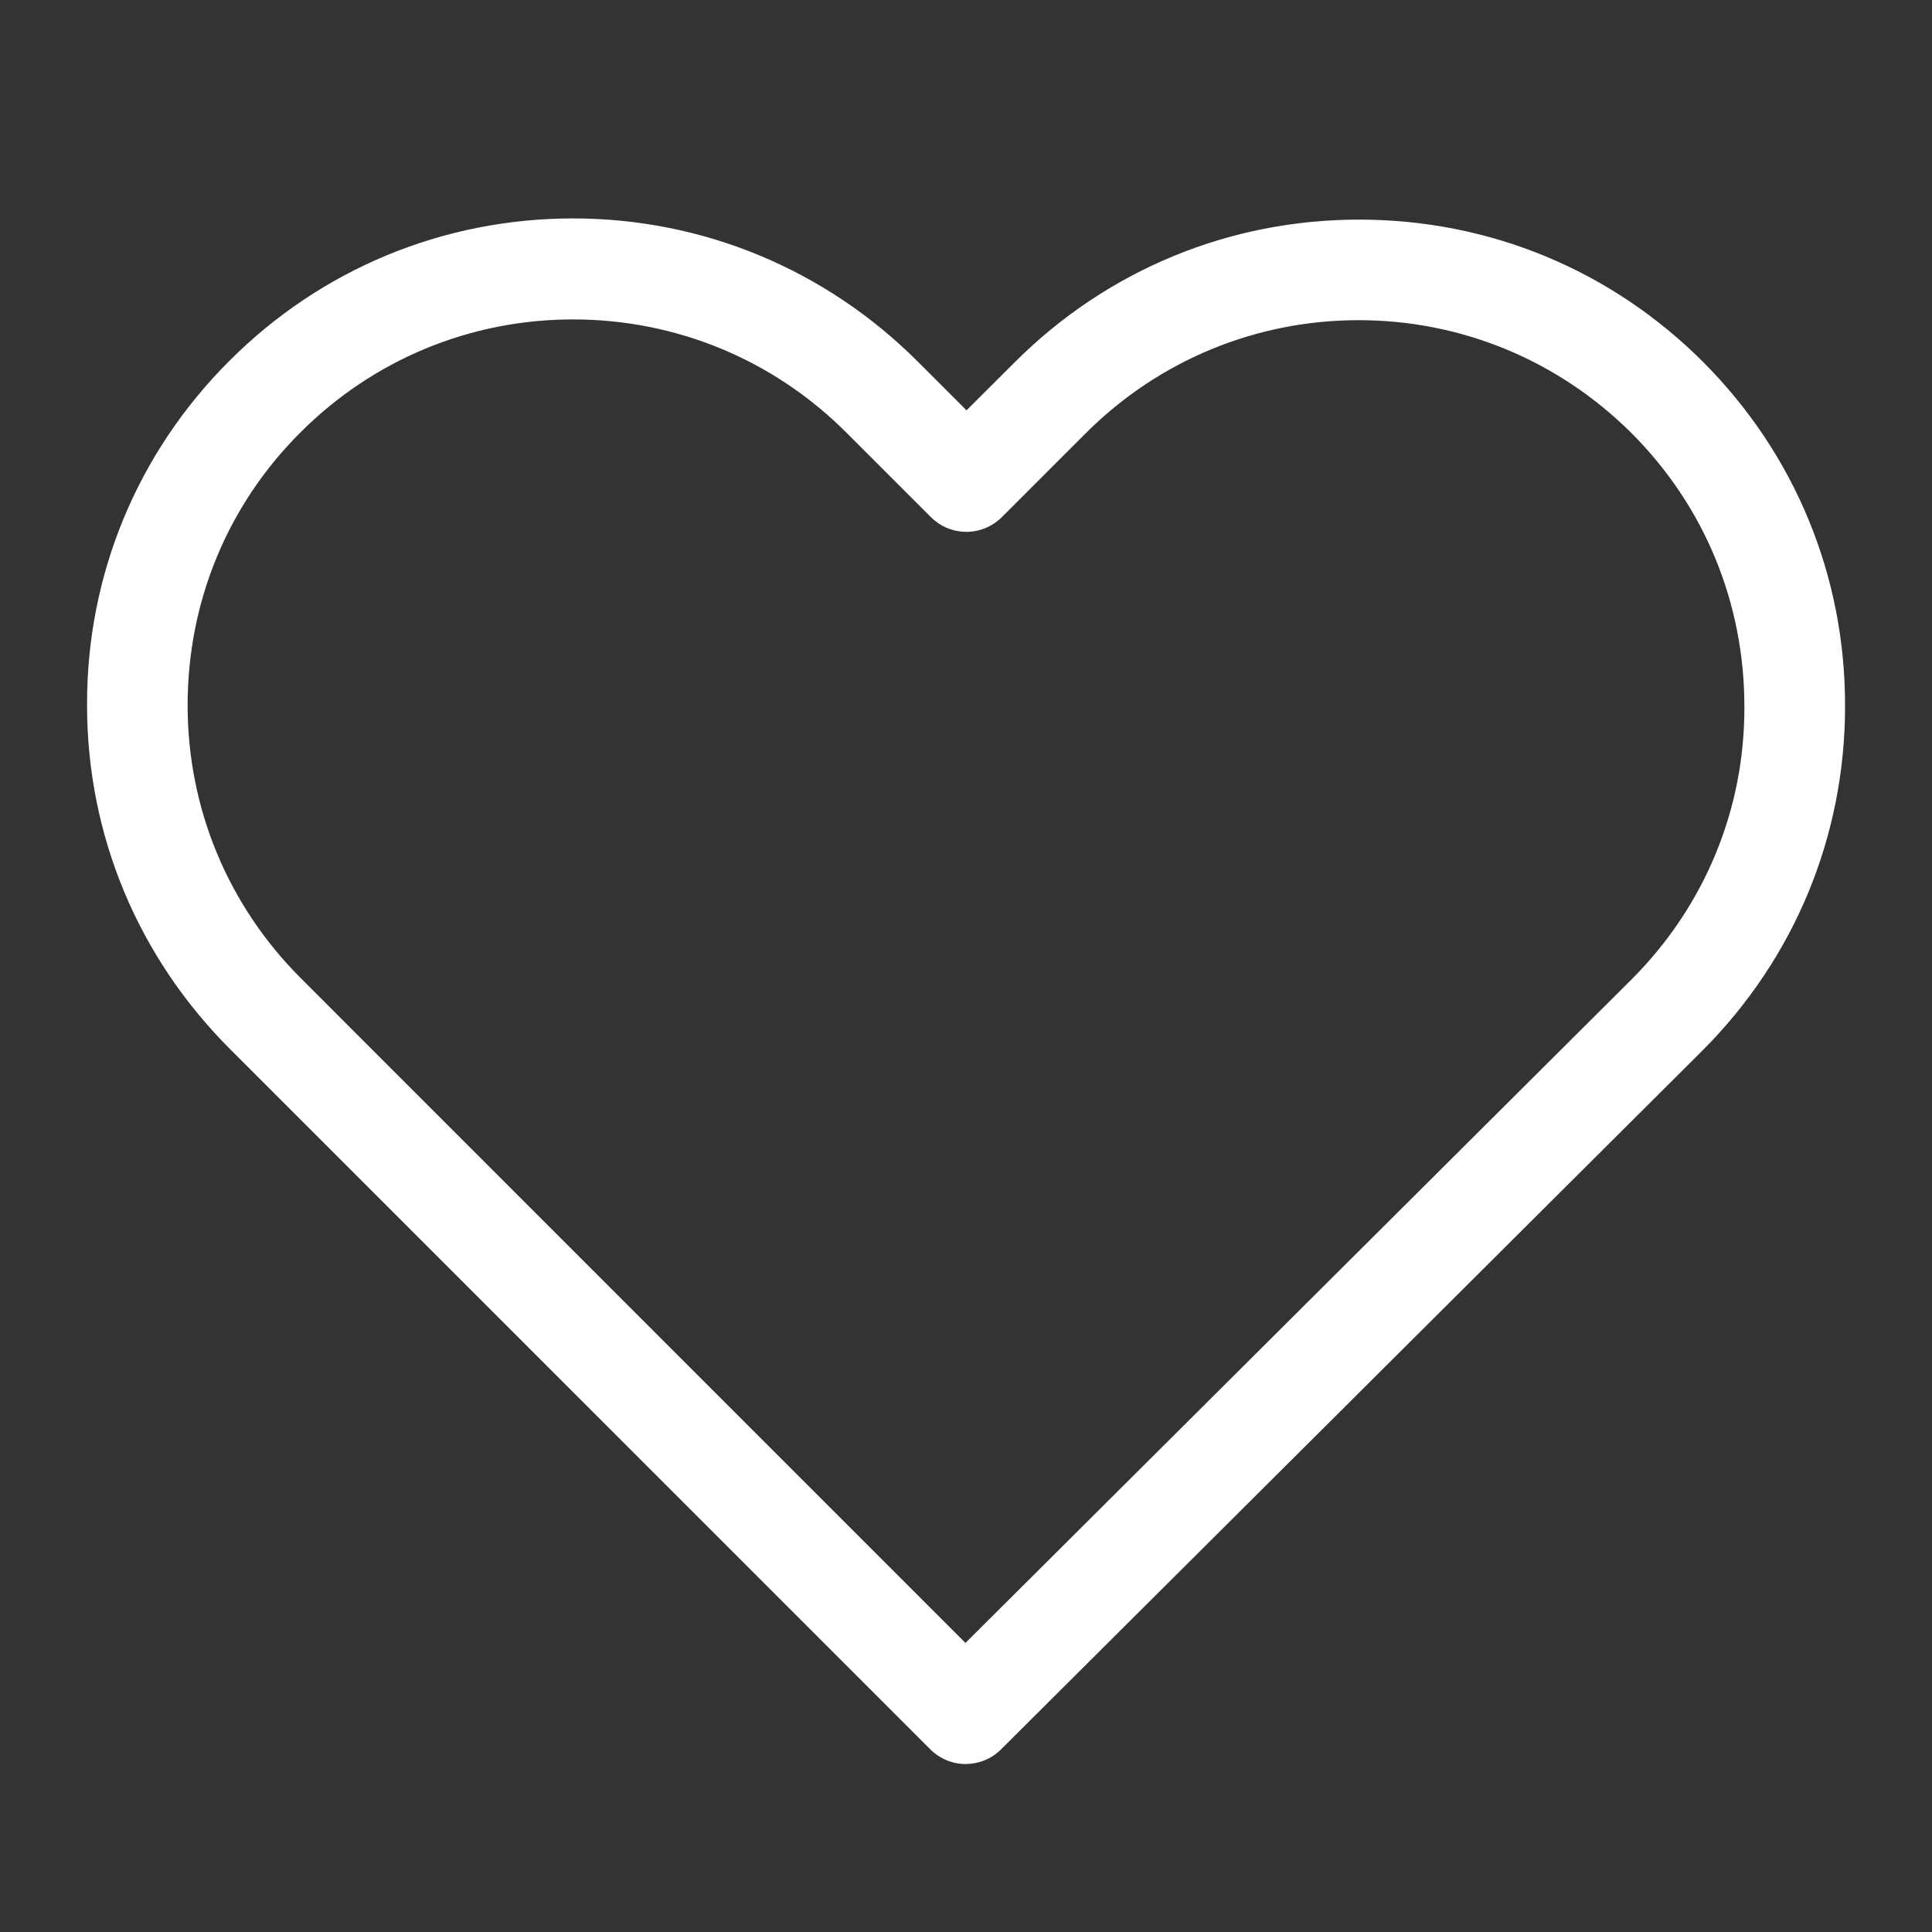 <svg width="18" height="18" viewBox="0 0 18 18" fill="none" xmlns="http://www.w3.org/2000/svg">
<rect x="0" y="0" width="18" height="18" fill="#333333" stroke="none"/>
<path d="M15.867 3.372C15.009 2.514 13.874 2.046 12.662 2.046C11.45 2.046 10.311 2.518 9.453 3.376L9.005 3.823L8.551 3.369C7.693 2.511 6.55 2.035 5.339 2.035C4.13 2.035 2.991 2.507 2.137 3.362C1.279 4.219 0.807 5.358 0.811 6.57C0.811 7.782 1.286 8.917 2.144 9.775L8.665 16.296C8.755 16.387 8.877 16.435 8.995 16.435C9.113 16.435 9.235 16.39 9.325 16.3L15.86 9.789C16.718 8.931 17.19 7.792 17.19 6.581C17.193 5.369 16.724 4.23 15.867 3.372ZM15.2 9.126L8.995 15.307L2.804 9.115C2.123 8.435 1.748 7.532 1.748 6.57C1.748 5.608 2.12 4.705 2.8 4.028C3.477 3.351 4.38 2.976 5.339 2.976C6.3 2.976 7.207 3.351 7.887 4.032L8.672 4.817C8.856 5.001 9.151 5.001 9.335 4.817L10.113 4.039C10.794 3.358 11.7 2.983 12.658 2.983C13.617 2.983 14.52 3.358 15.2 4.035C15.881 4.716 16.252 5.619 16.252 6.581C16.256 7.542 15.881 8.445 15.2 9.126Z" fill="white"/>
</svg>
